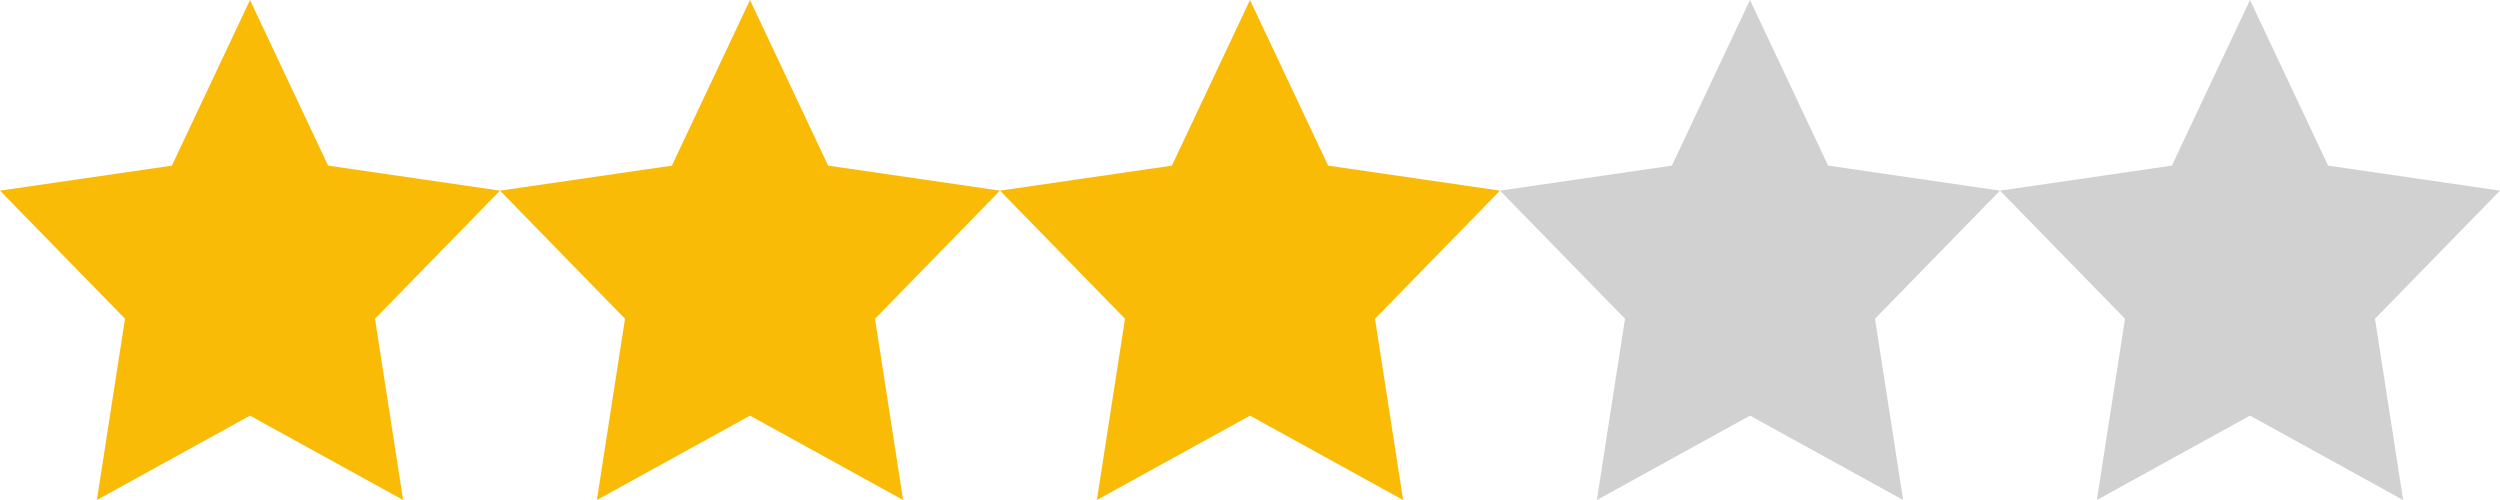 <svg width="60" height="12" viewBox="0 0 60 12" fill="none" xmlns="http://www.w3.org/2000/svg">
<path fill-rule="evenodd" clip-rule="evenodd" d="M6 0L7.875 3.975L12 4.575L9 7.65L9.675 12L6 9.975L2.325 12L3 7.65L0 4.575L4.125 3.975L6 0Z" fill="#FABB07"/>
<path fill-rule="evenodd" clip-rule="evenodd" d="M18 0L19.875 3.975L24 4.575L21 7.65L21.675 12L18 9.975L14.325 12L15 7.65L12 4.575L16.125 3.975L18 0Z" fill="#FABB07"/>
<path fill-rule="evenodd" clip-rule="evenodd" d="M30 0L31.875 3.975L36 4.575L33 7.65L33.675 12L30 9.975L26.325 12L27 7.65L24 4.575L28.125 3.975L30 0Z" fill="#FABB07"/>
<path fill-rule="evenodd" clip-rule="evenodd" d="M42 0L43.875 3.975L48 4.575L45 7.65L45.675 12L42 9.975L38.325 12L39 7.65L36 4.575L40.125 3.975L42 0Z" fill="#D1D1D1"/>
<path fill-rule="evenodd" clip-rule="evenodd" d="M54 0L55.875 3.975L60 4.575L57 7.65L57.675 12L54 9.975L50.325 12L51 7.65L48 4.575L52.125 3.975L54 0Z" fill="#D1D1D1"/>
</svg>
